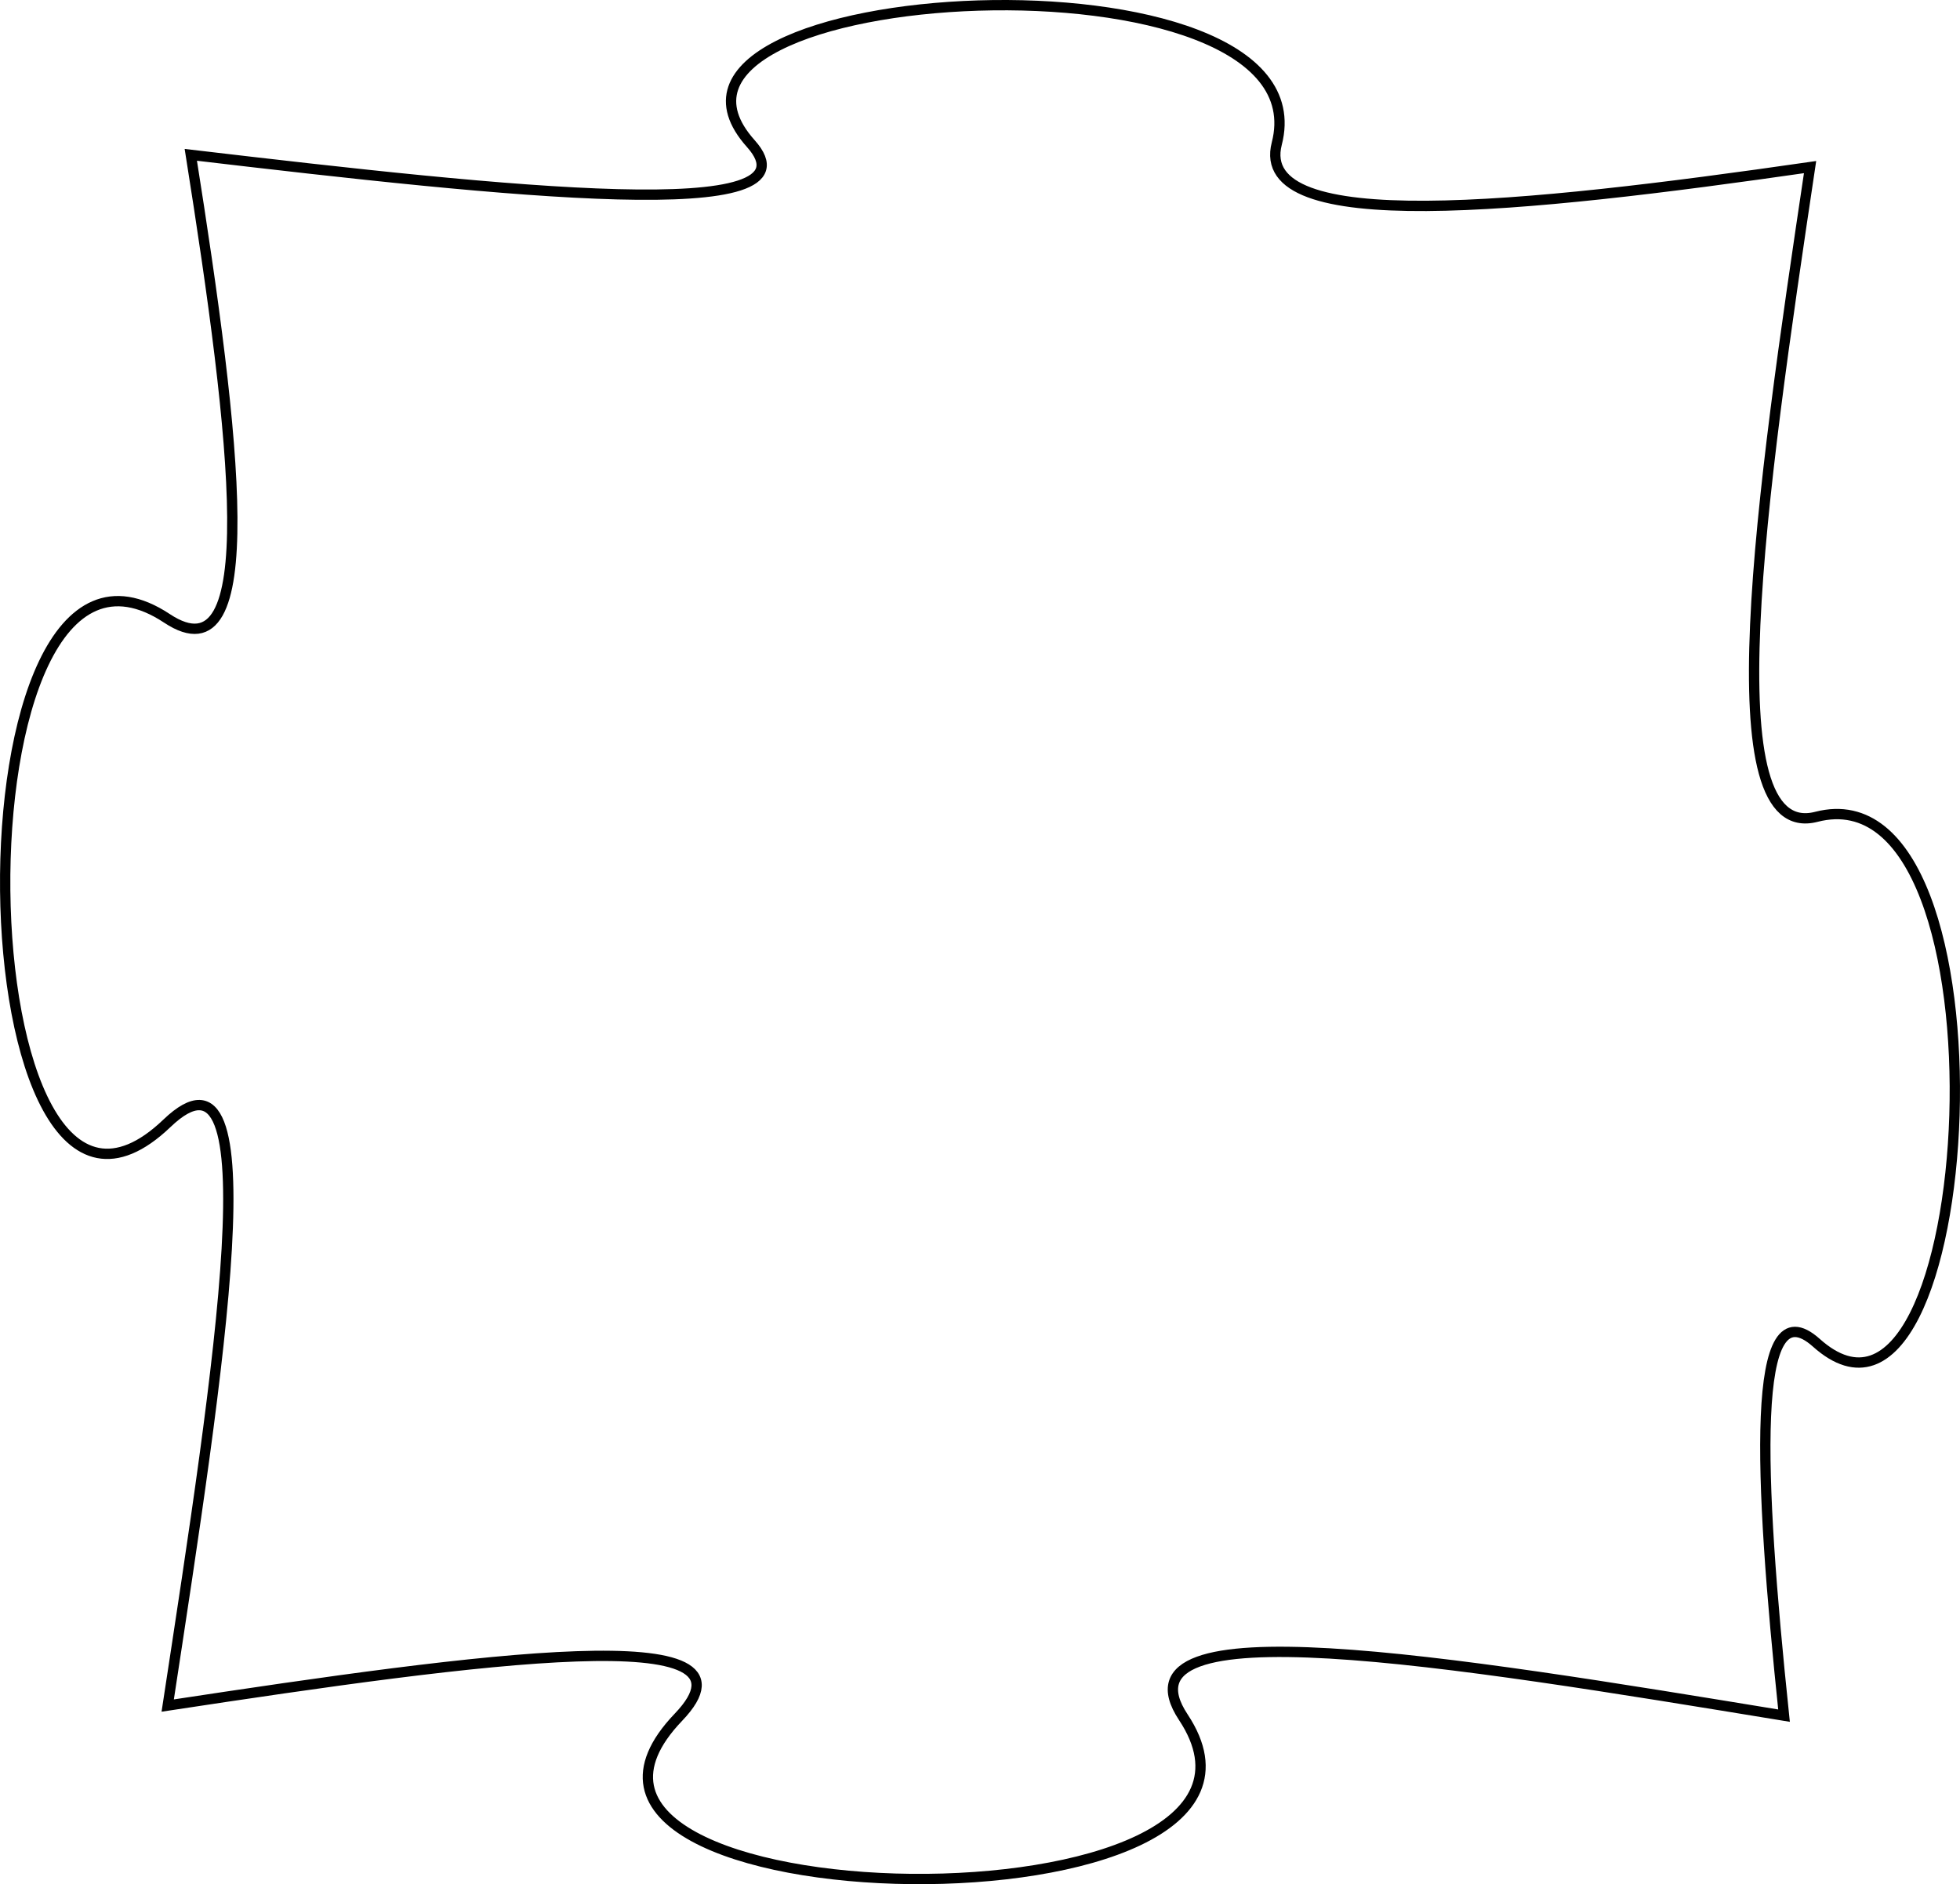 <?xml version="1.0" encoding="utf-8"?>
<!-- Generator: Adobe Illustrator 16.0.0, SVG Export Plug-In . SVG Version: 6.00 Build 0)  -->
<!DOCTYPE svg PUBLIC "-//W3C//DTD SVG 1.1//EN" "http://www.w3.org/Graphics/SVG/1.1/DTD/svg11.dtd">
<svg version="1.1" id="Layer_1" xmlns="http://www.w3.org/2000/svg" xmlns:xlink="http://www.w3.org/1999/xlink" x="0px" y="0px"
	 width="190.126px" height="182.77px" viewBox="0 0 190.126 182.77" enable-background="new 0 0 190.126 182.77"
	 xml:space="preserve">
<path fill="none" stroke="#000000" stroke-miterlimit="10" d="M176.195,130.252c15.965,14.285,19.75-56.121,0-51.02
	c-10.261,2.65-5.355-31.331-0.613-63.023c-27.935,4.025-54.068,6.767-51.731-2.279c5.102-19.75-65.306-15.964-51.021,0
	c7.181,8.025-23.543,4.721-54.321,1.089c4.371,27.557,7.135,51.216-2.315,44.962c-21.592-14.285-20.246,68.367,0,48.98
	c10.334-9.896,5.109,23.539,0.074,56.479c30.487-4.634,58.74-8.474,49.54,1.134c-19.388,20.246,63.266,21.591,48.979,0
	c-7.245-10.95,25.666-5.502,58.268-0.156C170.606,143.025,169.775,124.507,176.195,130.252z"/>
</svg>
